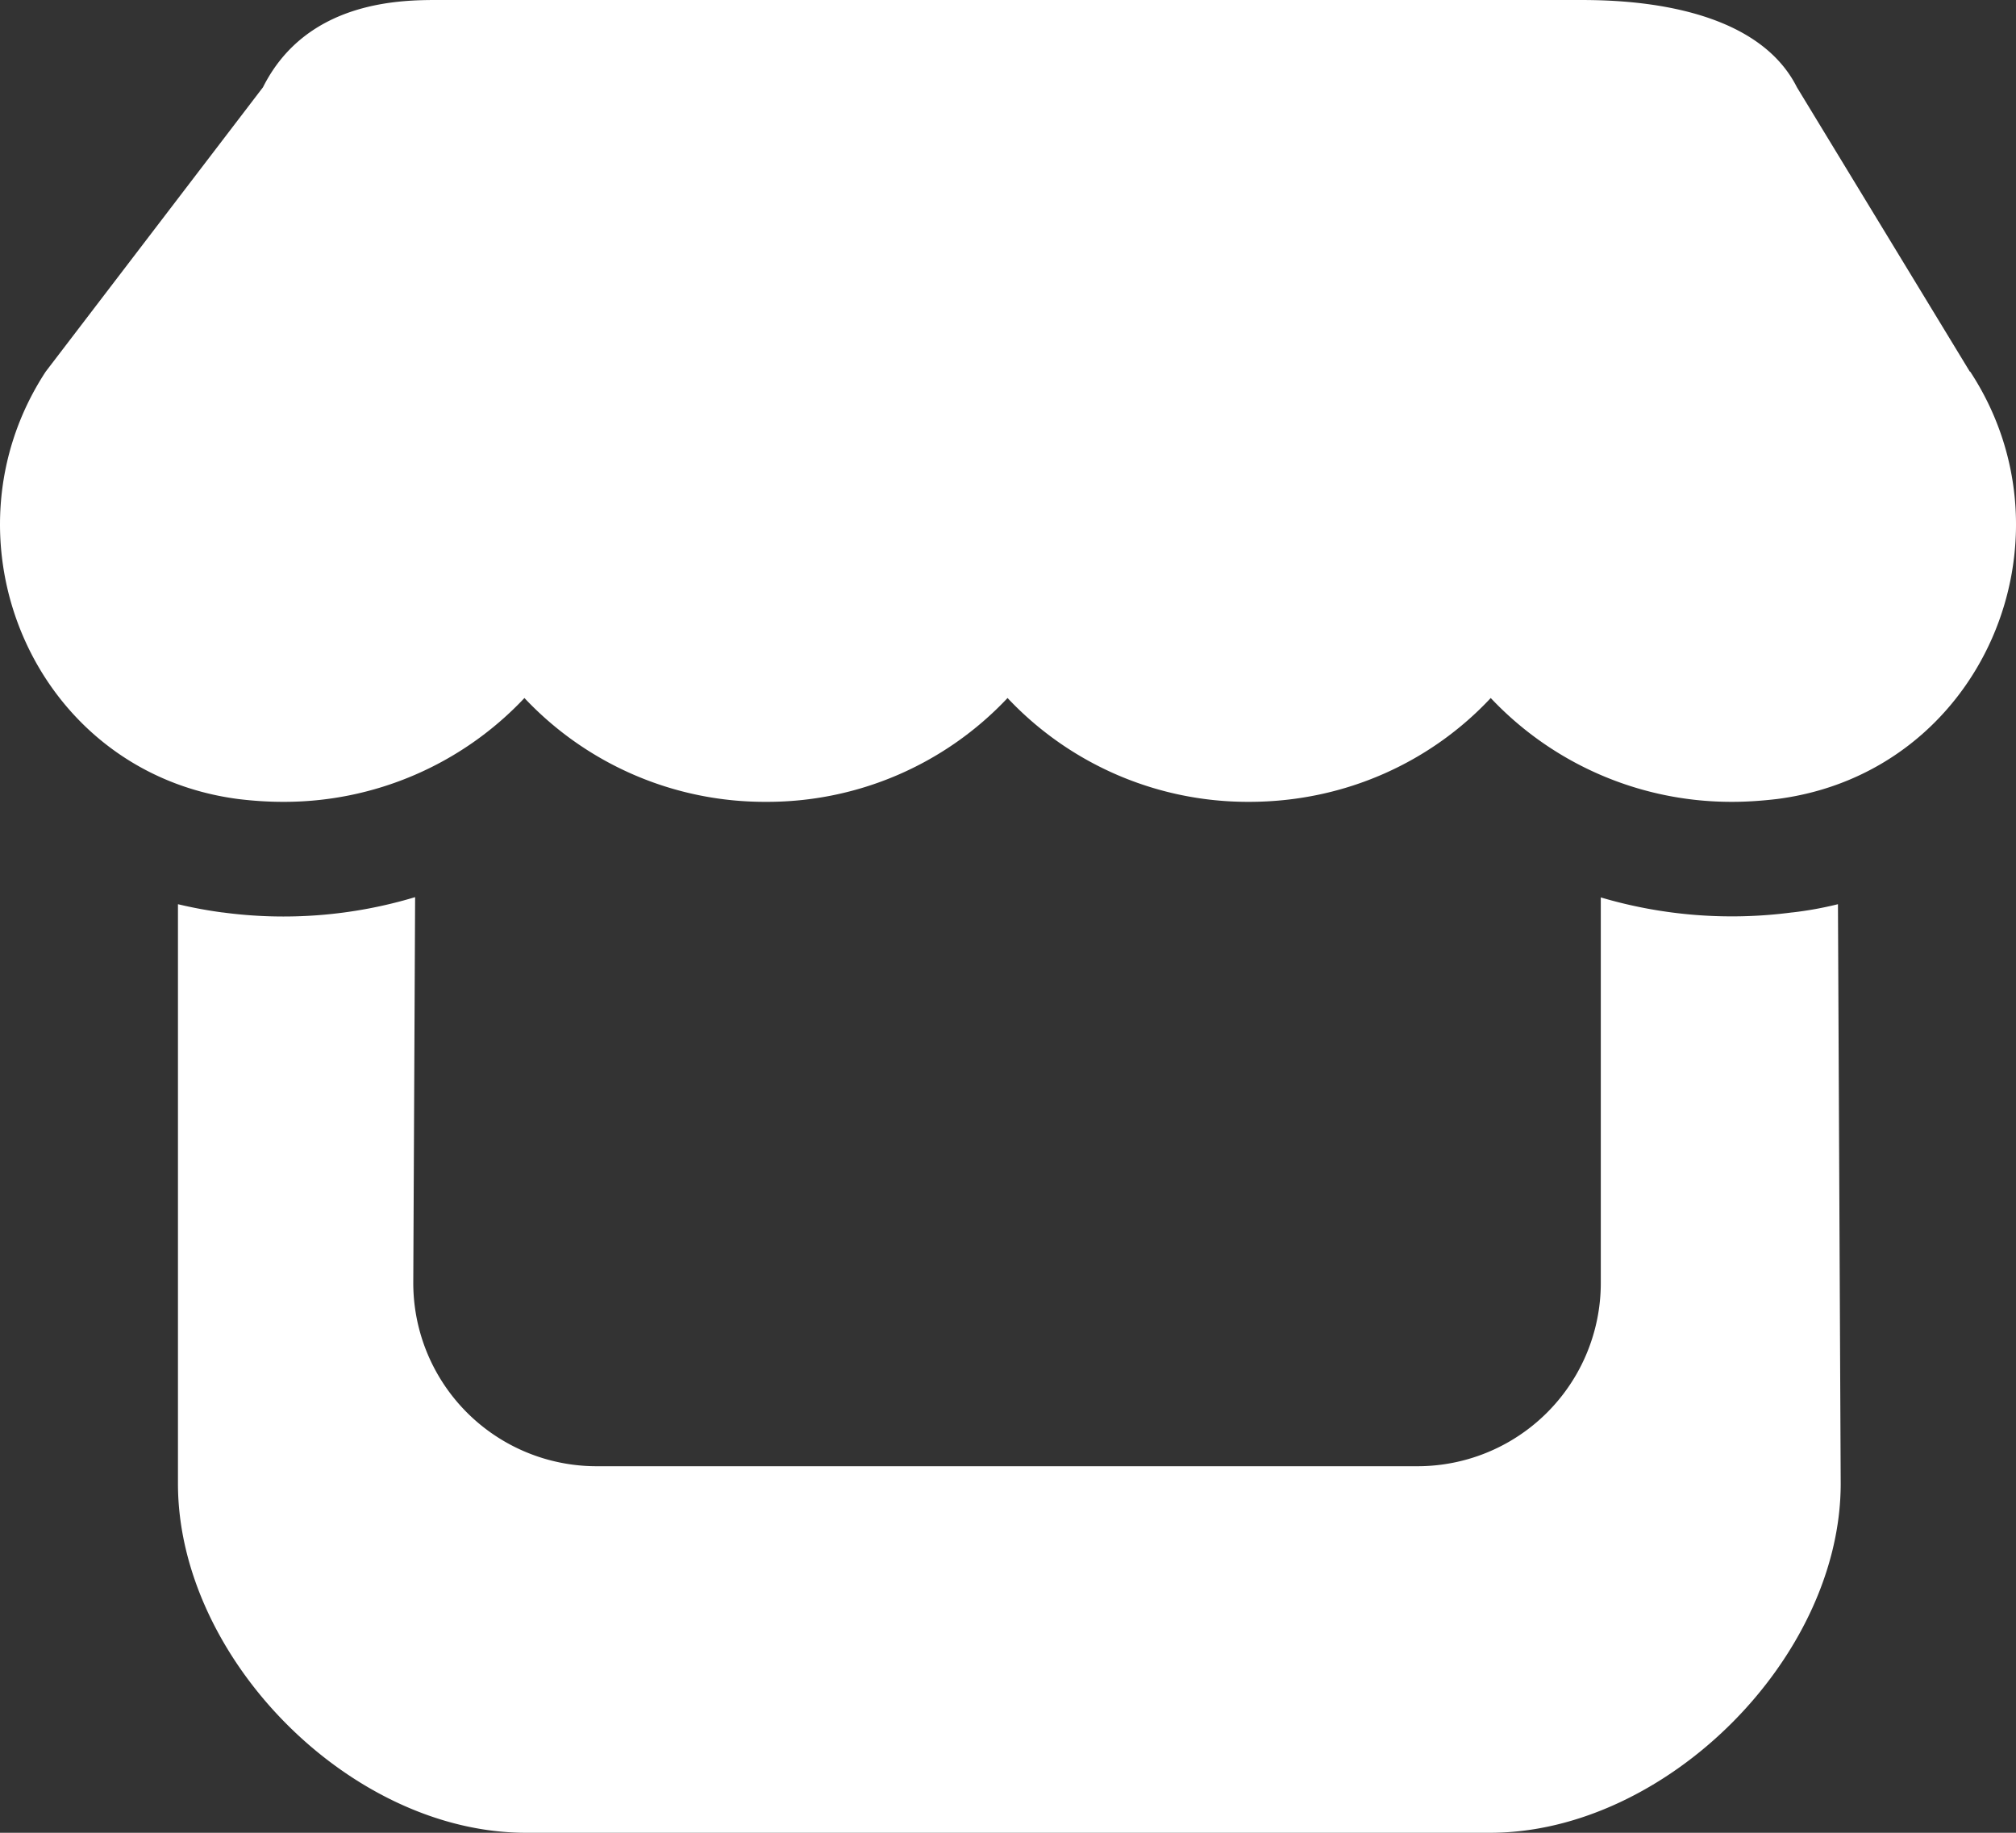 <svg width="22" height="20" fill="none" xmlns="http://www.w3.org/2000/svg"><rect width="100%" height="100%" fill="#333333" stroke="none"/><path d="M21.496 4.055 19.609.952C19.13 0 17.609 0 17.217 0H4.783C4.39 0 3.348 0 2.87.952L.499 4.055C-.698 5.883.36 8.425 2.597 8.719c.162.02.328.031.49.031a3.6 3.6 0 0 0 2.636-1.133A3.6 3.6 0 0 0 8.359 8.75a3.6 3.6 0 0 0 2.636-1.133 3.6 3.6 0 0 0 2.637 1.133c1.059 0 1.993-.445 2.636-1.133a3.607 3.607 0 0 0 2.636 1.133c.166 0 .328-.012.49-.031 2.243-.29 3.307-2.832 2.106-4.664h-.004zm-1.937 5.902h-.004a5.042 5.042 0 0 1-2.086-.164V14a2 2 0 0 1-2 2H6.51a2 2 0 0 1-2-2.01l.02-4.2a4.983 4.983 0 0 1-2.099.167h-.004a4.826 4.826 0 0 1-.485-.09v6.323c0 1.905 1.884 3.81 3.797 3.81h10.522c1.913 0 3.826-1.905 3.826-3.81l-.03-6.323c-.162.04-.324.07-.498.09z" fill="#fff"/></svg>